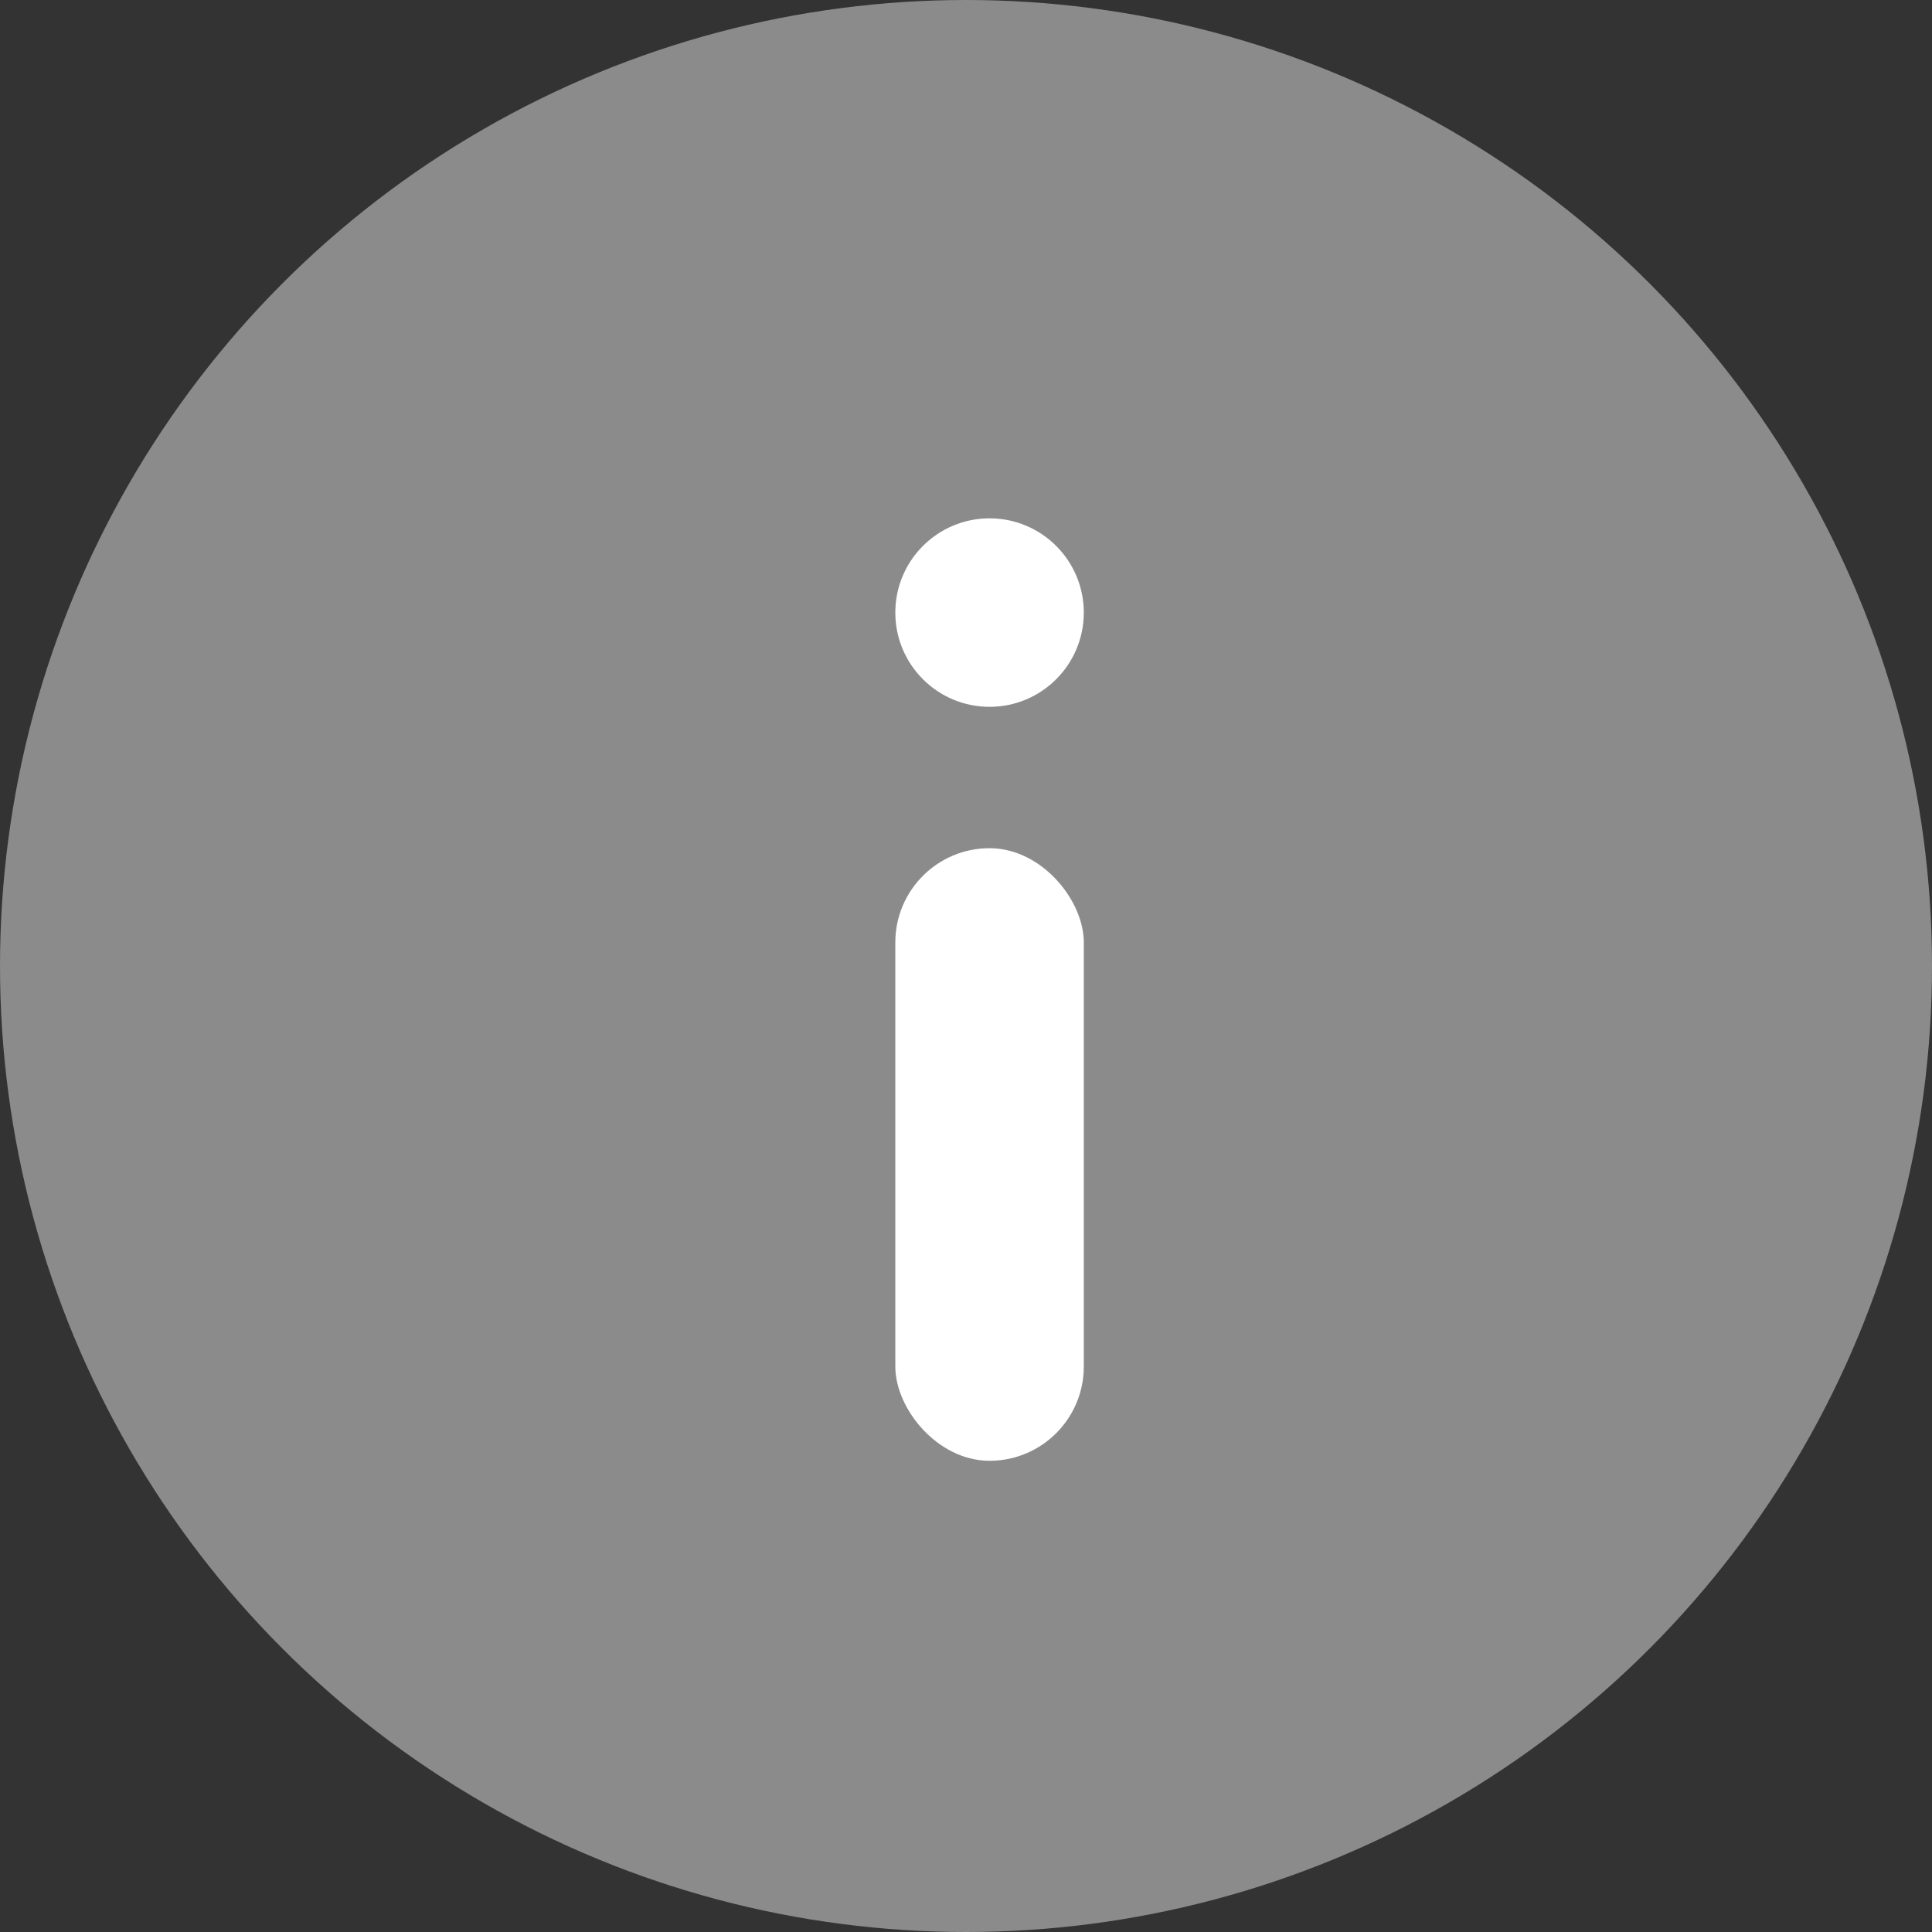 <svg xmlns="http://www.w3.org/2000/svg" width="41" height="41" viewBox="0 0 41 41"><rect x="0" y="0" width="41" height="41" fill="#333333" stroke="none"/><defs><style>.a{fill:#8b8b8b;}.b{fill:#fff;}</style></defs><circle class="a" cx="20.5" cy="20.5" r="20.5"/><circle class="b" cx="2" cy="2" r="2" transform="translate(19 11)"/><rect class="b" width="4" height="13" rx="2" transform="translate(19 18)"/></svg>